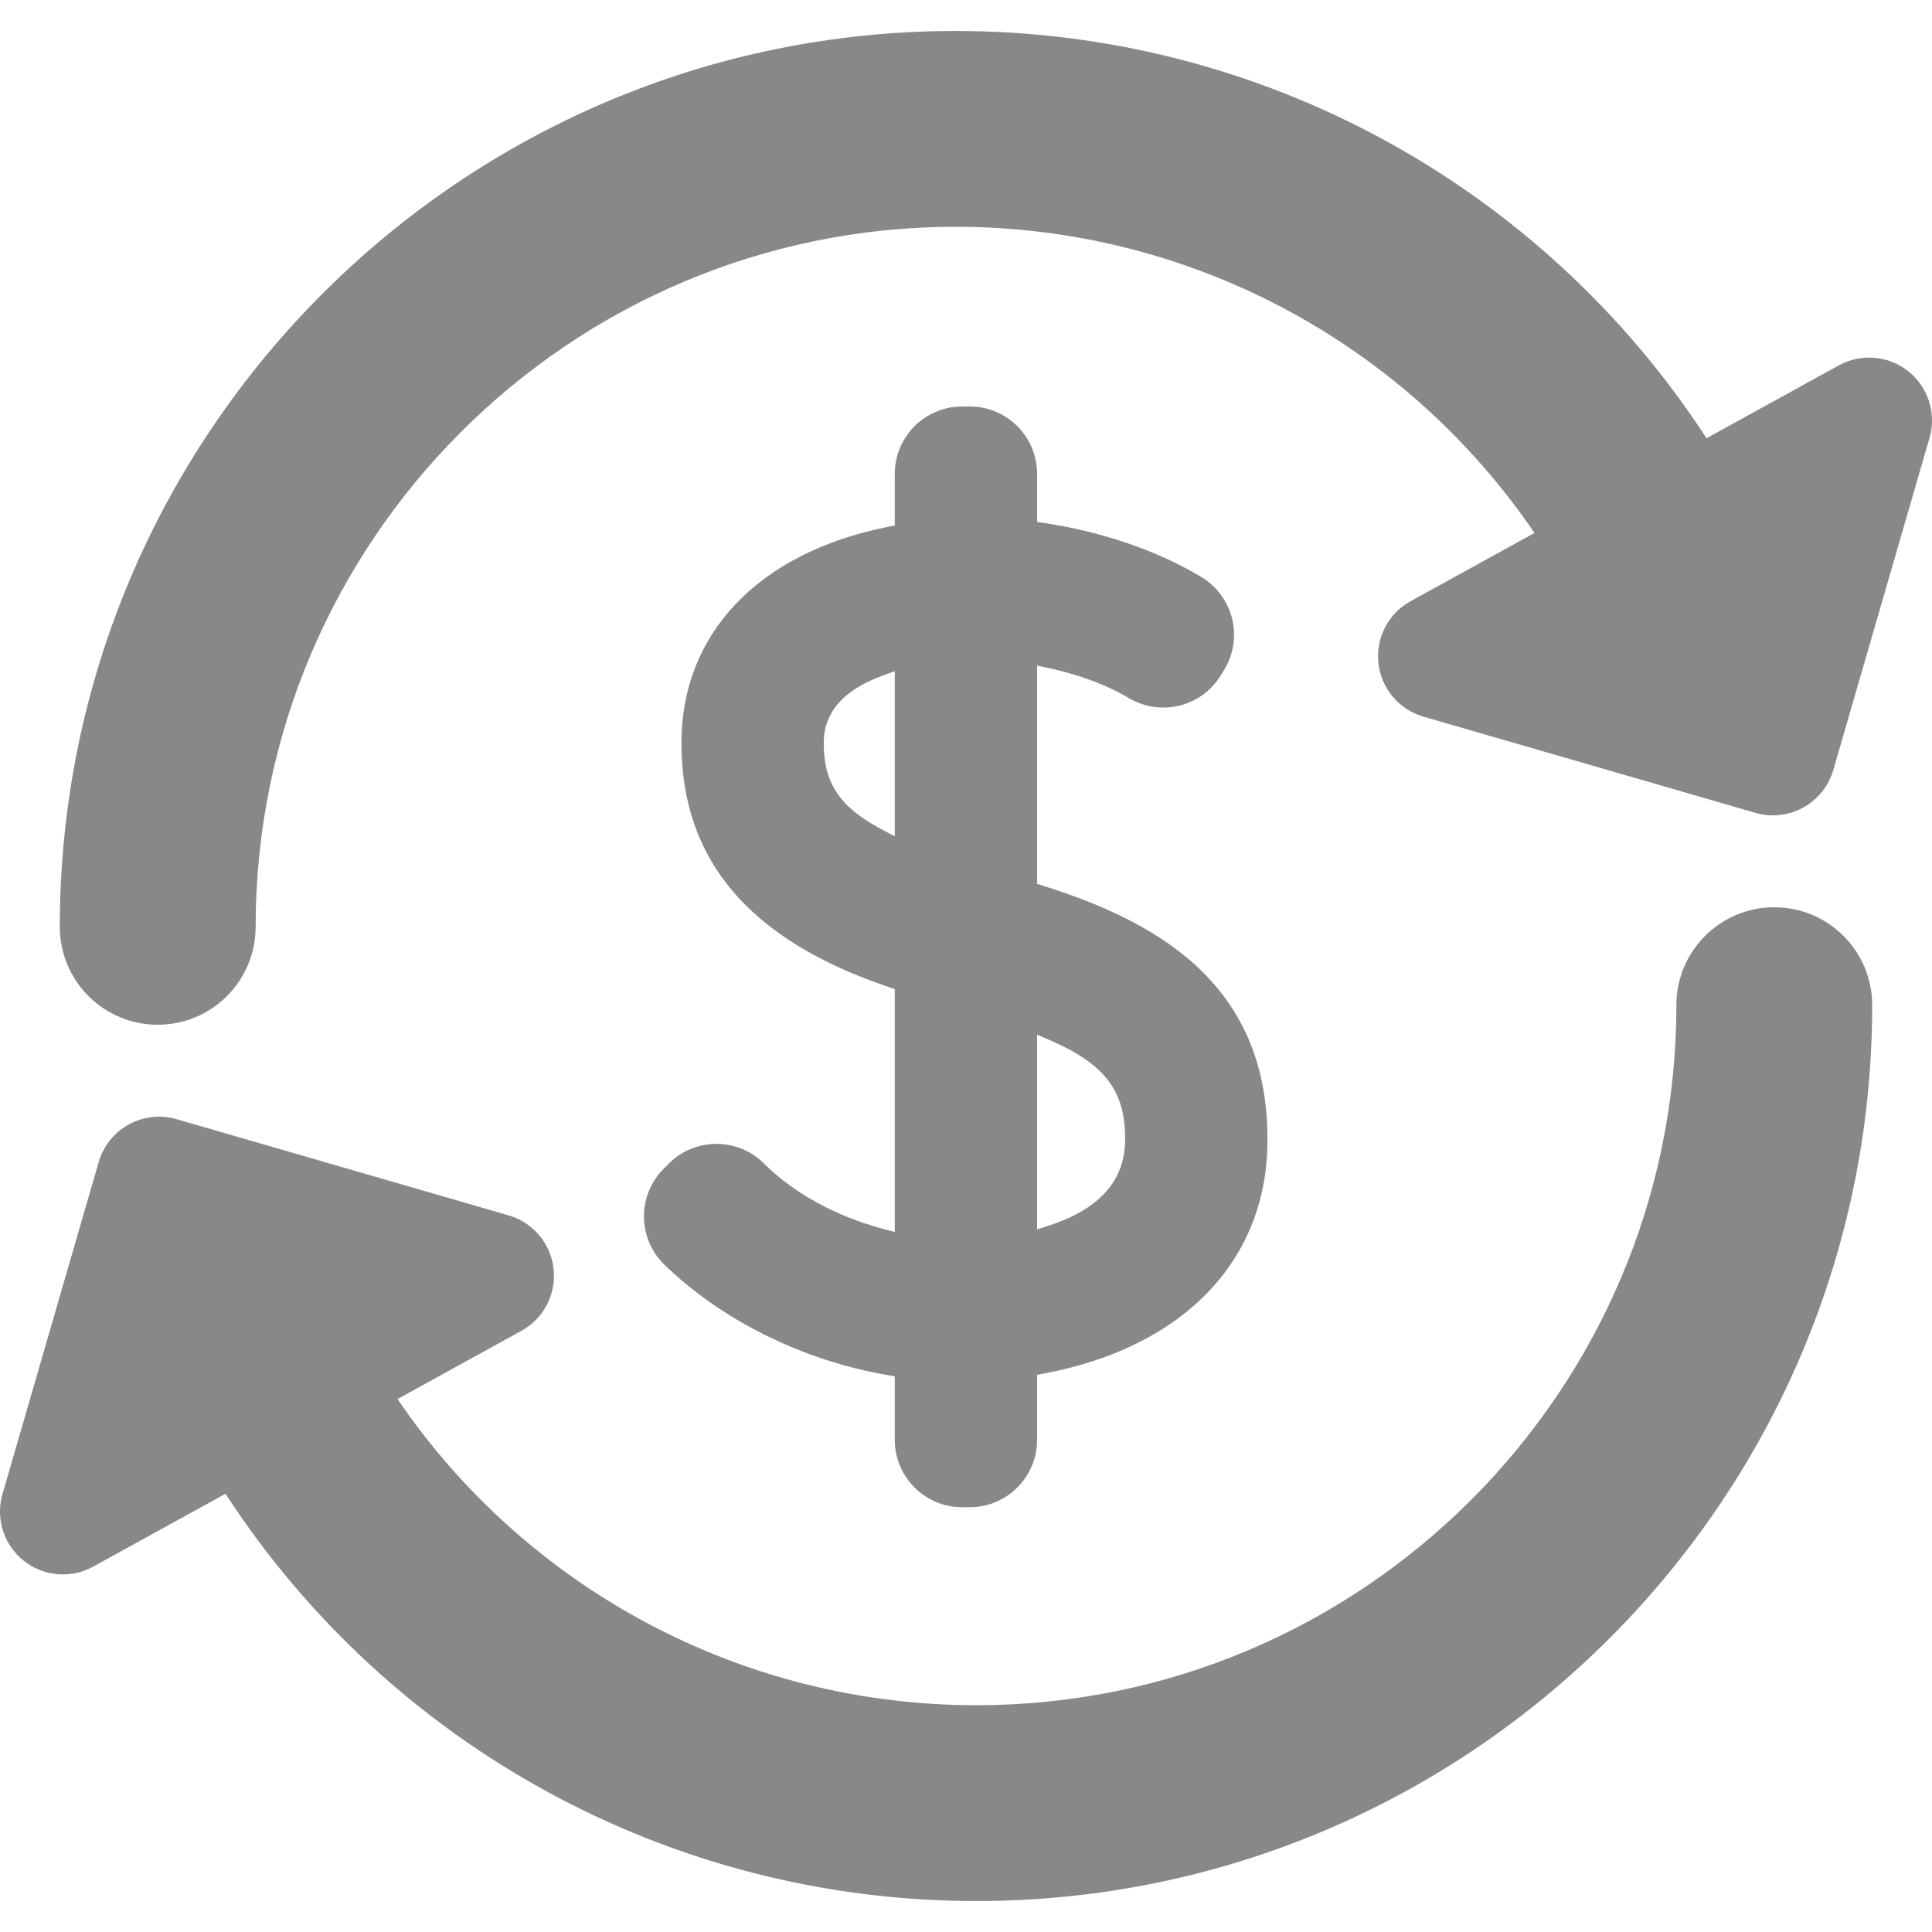 <?xml version="1.0" encoding="iso-8859-1"?>
<!-- Generator: Adobe Illustrator 16.0.0, SVG Export Plug-In . SVG Version: 6.00 Build 0)  -->
<!DOCTYPE svg PUBLIC "-//W3C//DTD SVG 1.1//EN" "http://www.w3.org/Graphics/SVG/1.1/DTD/svg11.dtd">
<svg xmlns="http://www.w3.org/2000/svg" xmlns:xlink="http://www.w3.org/1999/xlink" version="1.1" id="Capa_1" x="0px" y="0px" width="512px" height="512px" viewBox="0 0 394.653 394.653" style="enable-background:new 0 0 394.653 394.653;" xml:space="preserve">
<g>
	<g>
		<g>
			<path d="M180.256,250.992c-9.596-2.584-18.186-7.312-24.188-13.31c-2.598-2.593-6.051-4.021-9.723-4.021     c-3.672,0-7.125,1.431-9.725,4.026l-1.051,1.05c-2.59,2.587-4.059,6.173-4.033,9.84c0.029,3.661,1.555,7.224,4.188,9.774     c11.713,11.346,28.258,19.549,45.393,22.504l1.66,0.287v12.987c0,7.584,6.17,13.756,13.756,13.756h1.559     c7.584,0,13.754-6.172,13.754-13.756V280.84l1.627-0.309c28.441-5.415,45.424-23.191,45.424-47.533     c0.248-33.103-24.271-45.187-45.656-52.016l-1.395-0.444V135.95l2.43,0.531c6.305,1.379,11.934,3.486,16.279,6.096     c2.141,1.282,4.582,1.959,7.064,1.959c4.781,0,9.145-2.417,11.676-6.467l0.697-1.117c1.938-3.102,2.562-6.92,1.715-10.473     c-0.848-3.559-3.129-6.687-6.258-8.581c-8.768-5.305-20.098-9.222-31.906-11.028l-1.697-0.26v-9.82     c0-7.585-6.17-13.757-13.754-13.757h-1.559c-7.586,0-13.756,6.171-13.756,13.757v10.548l-1.605,0.324     c-26.283,5.301-41.975,21.791-41.975,44.109c0,23.889,13.811,40.182,42.223,49.812l1.357,0.46v49.626L180.256,250.992z      M211.846,211.33l2.807,1.229c11.146,4.891,15.262,10.375,15.176,20.263c0,8.235-5.166,14.107-15.355,17.456l-2.625,0.86     L211.846,211.33L211.846,211.33z M179.833,169.266c-8.326-4.448-11.57-9.353-11.57-17.494c0-6.188,3.979-10.792,11.822-13.684     l2.691-0.993v33.742L179.833,169.266z" fill="#888888"/>
			<path d="M389.834,75.858c-4.055-3.244-9.664-3.726-14.215-1.221l-27.025,14.882C314.969,37.853,257.531,6.327,195.217,6.327     c-100.906,0-183,82.093-183,183c0,11.046,8.955,20,20,20c11.047,0,20-8.954,20-20c0-78.851,64.15-143,143-143     c47.693,0,91.748,23.629,118.234,62.543l-25.314,13.939c-4.549,2.505-7.141,7.503-6.564,12.665     c0.571,5.161,4.199,9.469,9.188,10.914l67.828,19.655c1.172,0.34,2.373,0.507,3.572,0.507c2.146,0,4.279-0.538,6.192-1.592     c2.981-1.643,5.19-4.403,6.14-7.673l19.654-67.828C395.59,84.469,393.889,79.102,389.834,75.858z" fill="#888888"/>
			<path d="M362.436,185.327c-11.047,0-20,8.954-20,20c0,78.852-64.149,143-143.001,143c-47.692,0-91.748-23.629-118.233-62.543     l25.314-13.939c4.549-2.504,7.141-7.502,6.566-12.664c-0.572-5.161-4.199-9.47-9.188-10.913l-67.827-19.655     c-1.172-0.341-2.373-0.507-3.572-0.507c-2.146,0-4.279,0.537-6.193,1.592c-2.982,1.643-5.191,4.402-6.139,7.673L0.508,305.198     c-1.445,4.987,0.256,10.354,4.311,13.599c4.055,3.244,9.664,3.728,14.215,1.222l27.025-14.882     c33.624,51.664,91.062,83.19,153.375,83.19c100.906,0,183.001-82.093,183.001-183     C382.436,194.281,373.48,185.327,362.436,185.327z" fill="#888888"/>
		</g>
	</g>
</g>
<g>
</g>
<g>
</g>
<g>
</g>
<g>
</g>
<g>
</g>
<g>
</g>
<g>
</g>
<g>
</g>
<g>
</g>
<g>
</g>
<g>
</g>
<g>
</g>
<g>
</g>
<g>
</g>
<g>
</g>
</svg>
